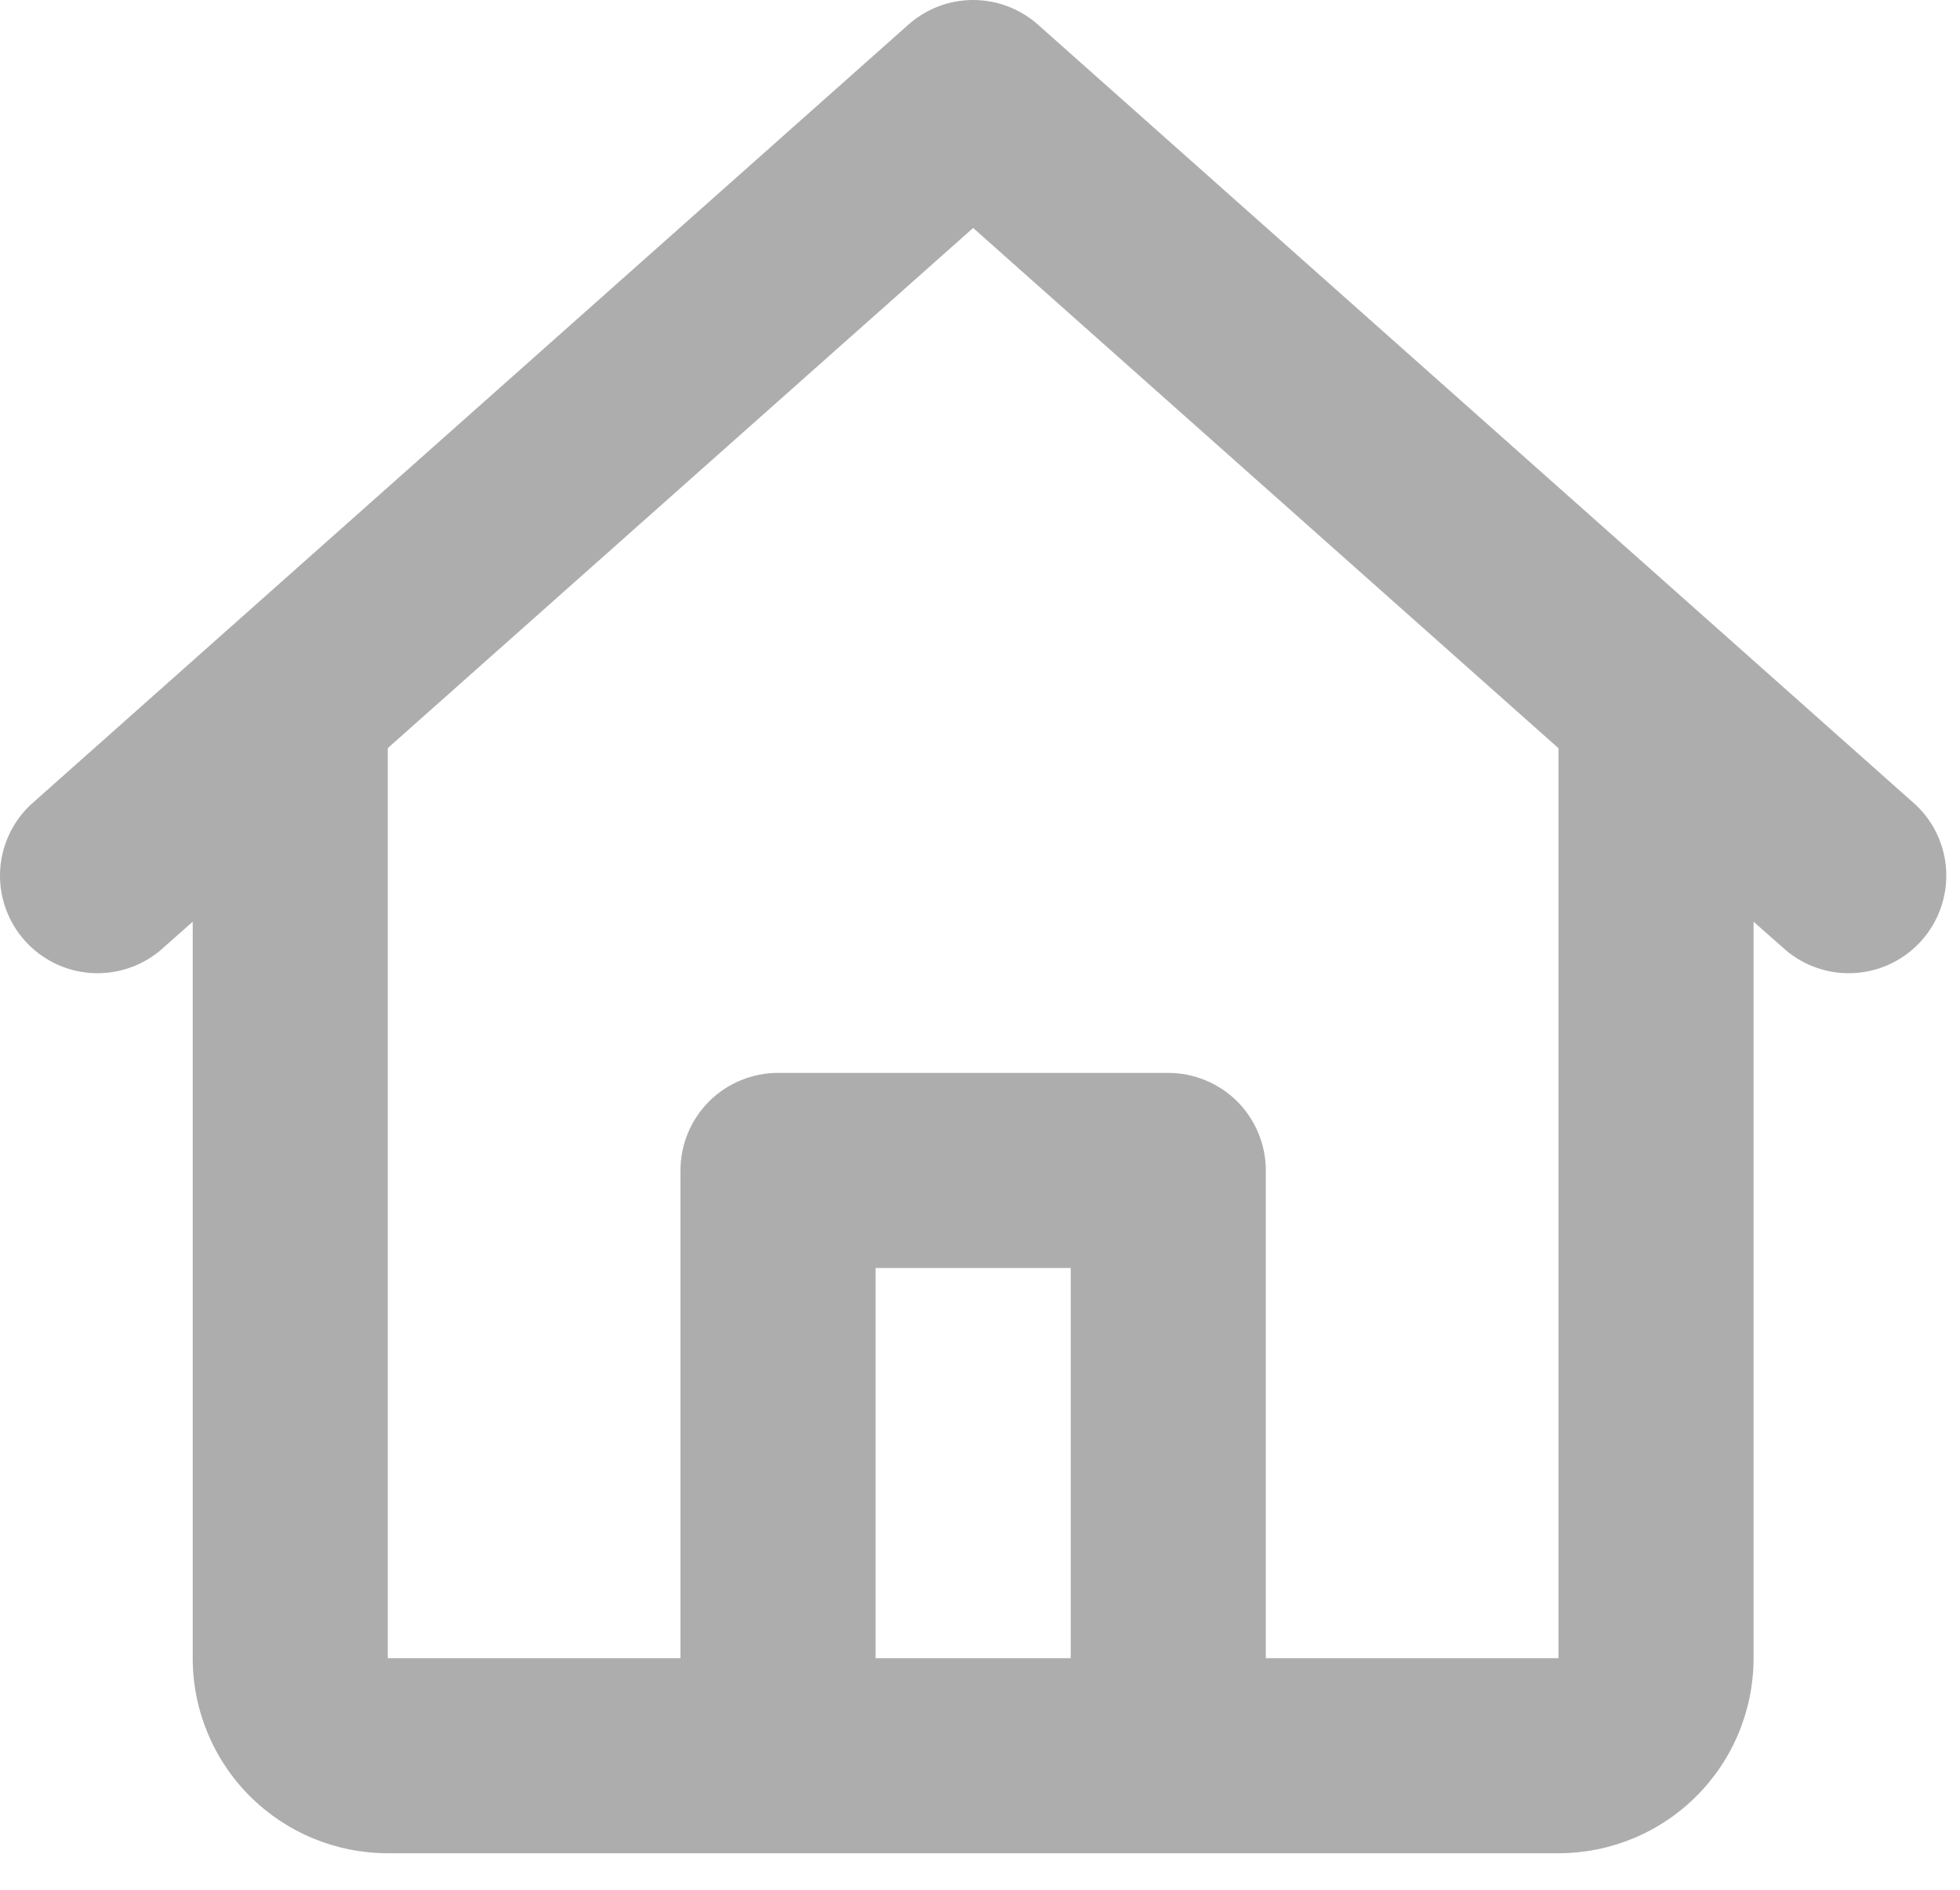 <svg width="28" height="27" viewBox="0 0 28 27" fill="none" xmlns="http://www.w3.org/2000/svg">
<path d="M12.977 0.352C13.232 0.125 13.561 0 13.902 0C14.243 0 14.572 0.125 14.828 0.352L27.37 11.501C27.633 11.75 27.788 12.091 27.803 12.452C27.818 12.814 27.692 13.167 27.452 13.437C27.212 13.707 26.876 13.874 26.515 13.901C26.155 13.928 25.798 13.814 25.52 13.583L25.051 13.169V23.691C25.051 24.43 24.758 25.139 24.235 25.662C23.712 26.185 23.003 26.478 22.264 26.478H5.54C4.801 26.478 4.092 26.185 3.569 25.662C3.046 25.139 2.753 24.43 2.753 23.691V13.169L2.285 13.583C2.006 13.814 1.649 13.928 1.289 13.901C0.928 13.874 0.592 13.707 0.352 13.437C0.112 13.167 -0.014 12.814 0.001 12.452C0.017 12.091 0.172 11.75 0.434 11.501L12.977 0.352ZM5.54 10.688V23.691H9.721V16.723C9.721 16.353 9.868 15.999 10.129 15.737C10.391 15.476 10.745 15.329 11.115 15.329H16.689C17.059 15.329 17.413 15.476 17.675 15.737C17.936 15.999 18.083 16.353 18.083 16.723V23.691H22.264V10.69L13.902 3.257L5.54 10.688ZM15.296 23.691V18.116H12.508V23.691H15.296Z" fill="#ADADAD"/>
</svg>
